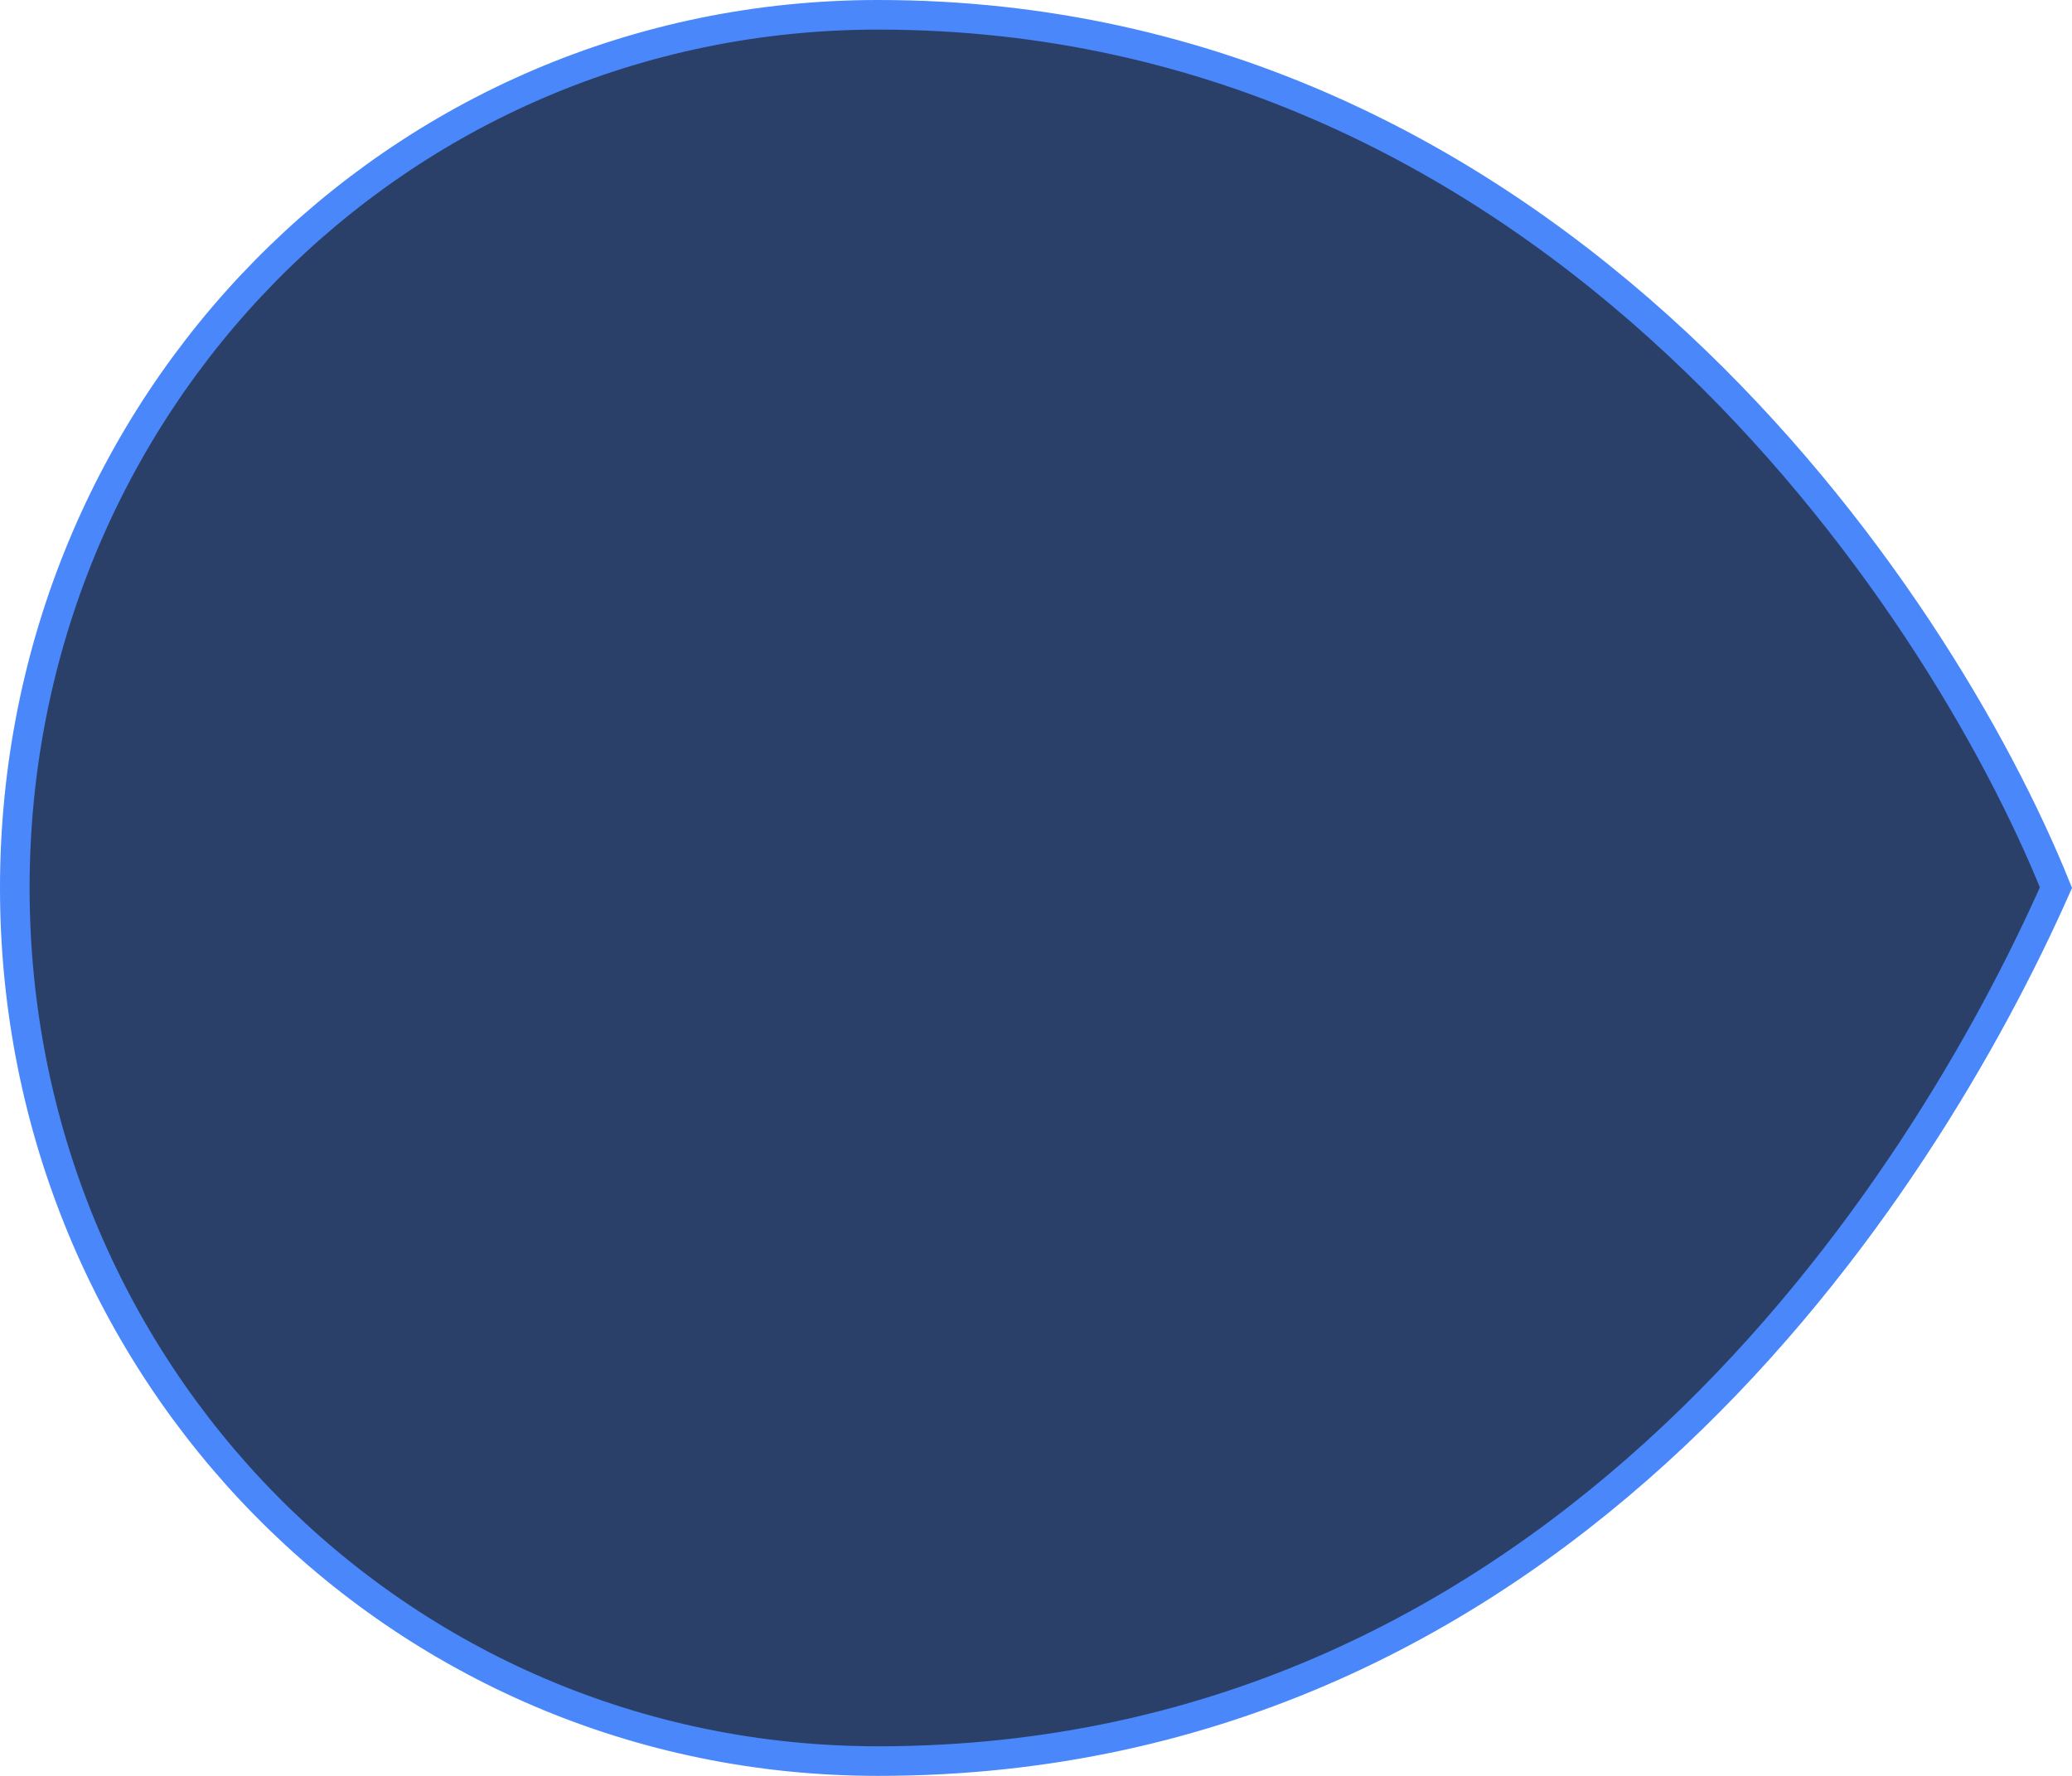 <?xml version="1.0" encoding="UTF-8"?>
<svg width="70" height="60" viewBox="0 0 70 60" fill="none" xmlns="http://www.w3.org/2000/svg">
    <path d="M69.458 29.99C65.012 40.017 52.78 59.5 29.667 59.5C13.382 59.5 0.5 46.3 0.5 30C0.5 13.7 13.382 0.5 29.667 0.5C41.057 0.5 50.034 5.429 56.668 11.616C63.222 17.728 67.468 25.05 69.458 29.99Z" fill="#1F222B"/>
    <path d="M69.458 29.99C65.012 40.017 52.78 59.5 29.667 59.5C13.382 59.5 0.5 46.3 0.5 30C0.5 13.7 13.382 0.5 29.667 0.5C41.057 0.5 50.034 5.429 56.668 11.616C63.222 17.728 67.468 25.05 69.458 29.99Z" fill="#4987FB" fill-opacity="0.3"/>
    <path d="M69.458 29.99C65.012 40.017 52.78 59.5 29.667 59.5C13.382 59.5 0.5 46.3 0.5 30C0.5 13.7 13.382 0.5 29.667 0.5C41.057 0.5 50.034 5.429 56.668 11.616C63.222 17.728 67.468 25.05 69.458 29.99Z" stroke="#4987FB"/>
</svg>